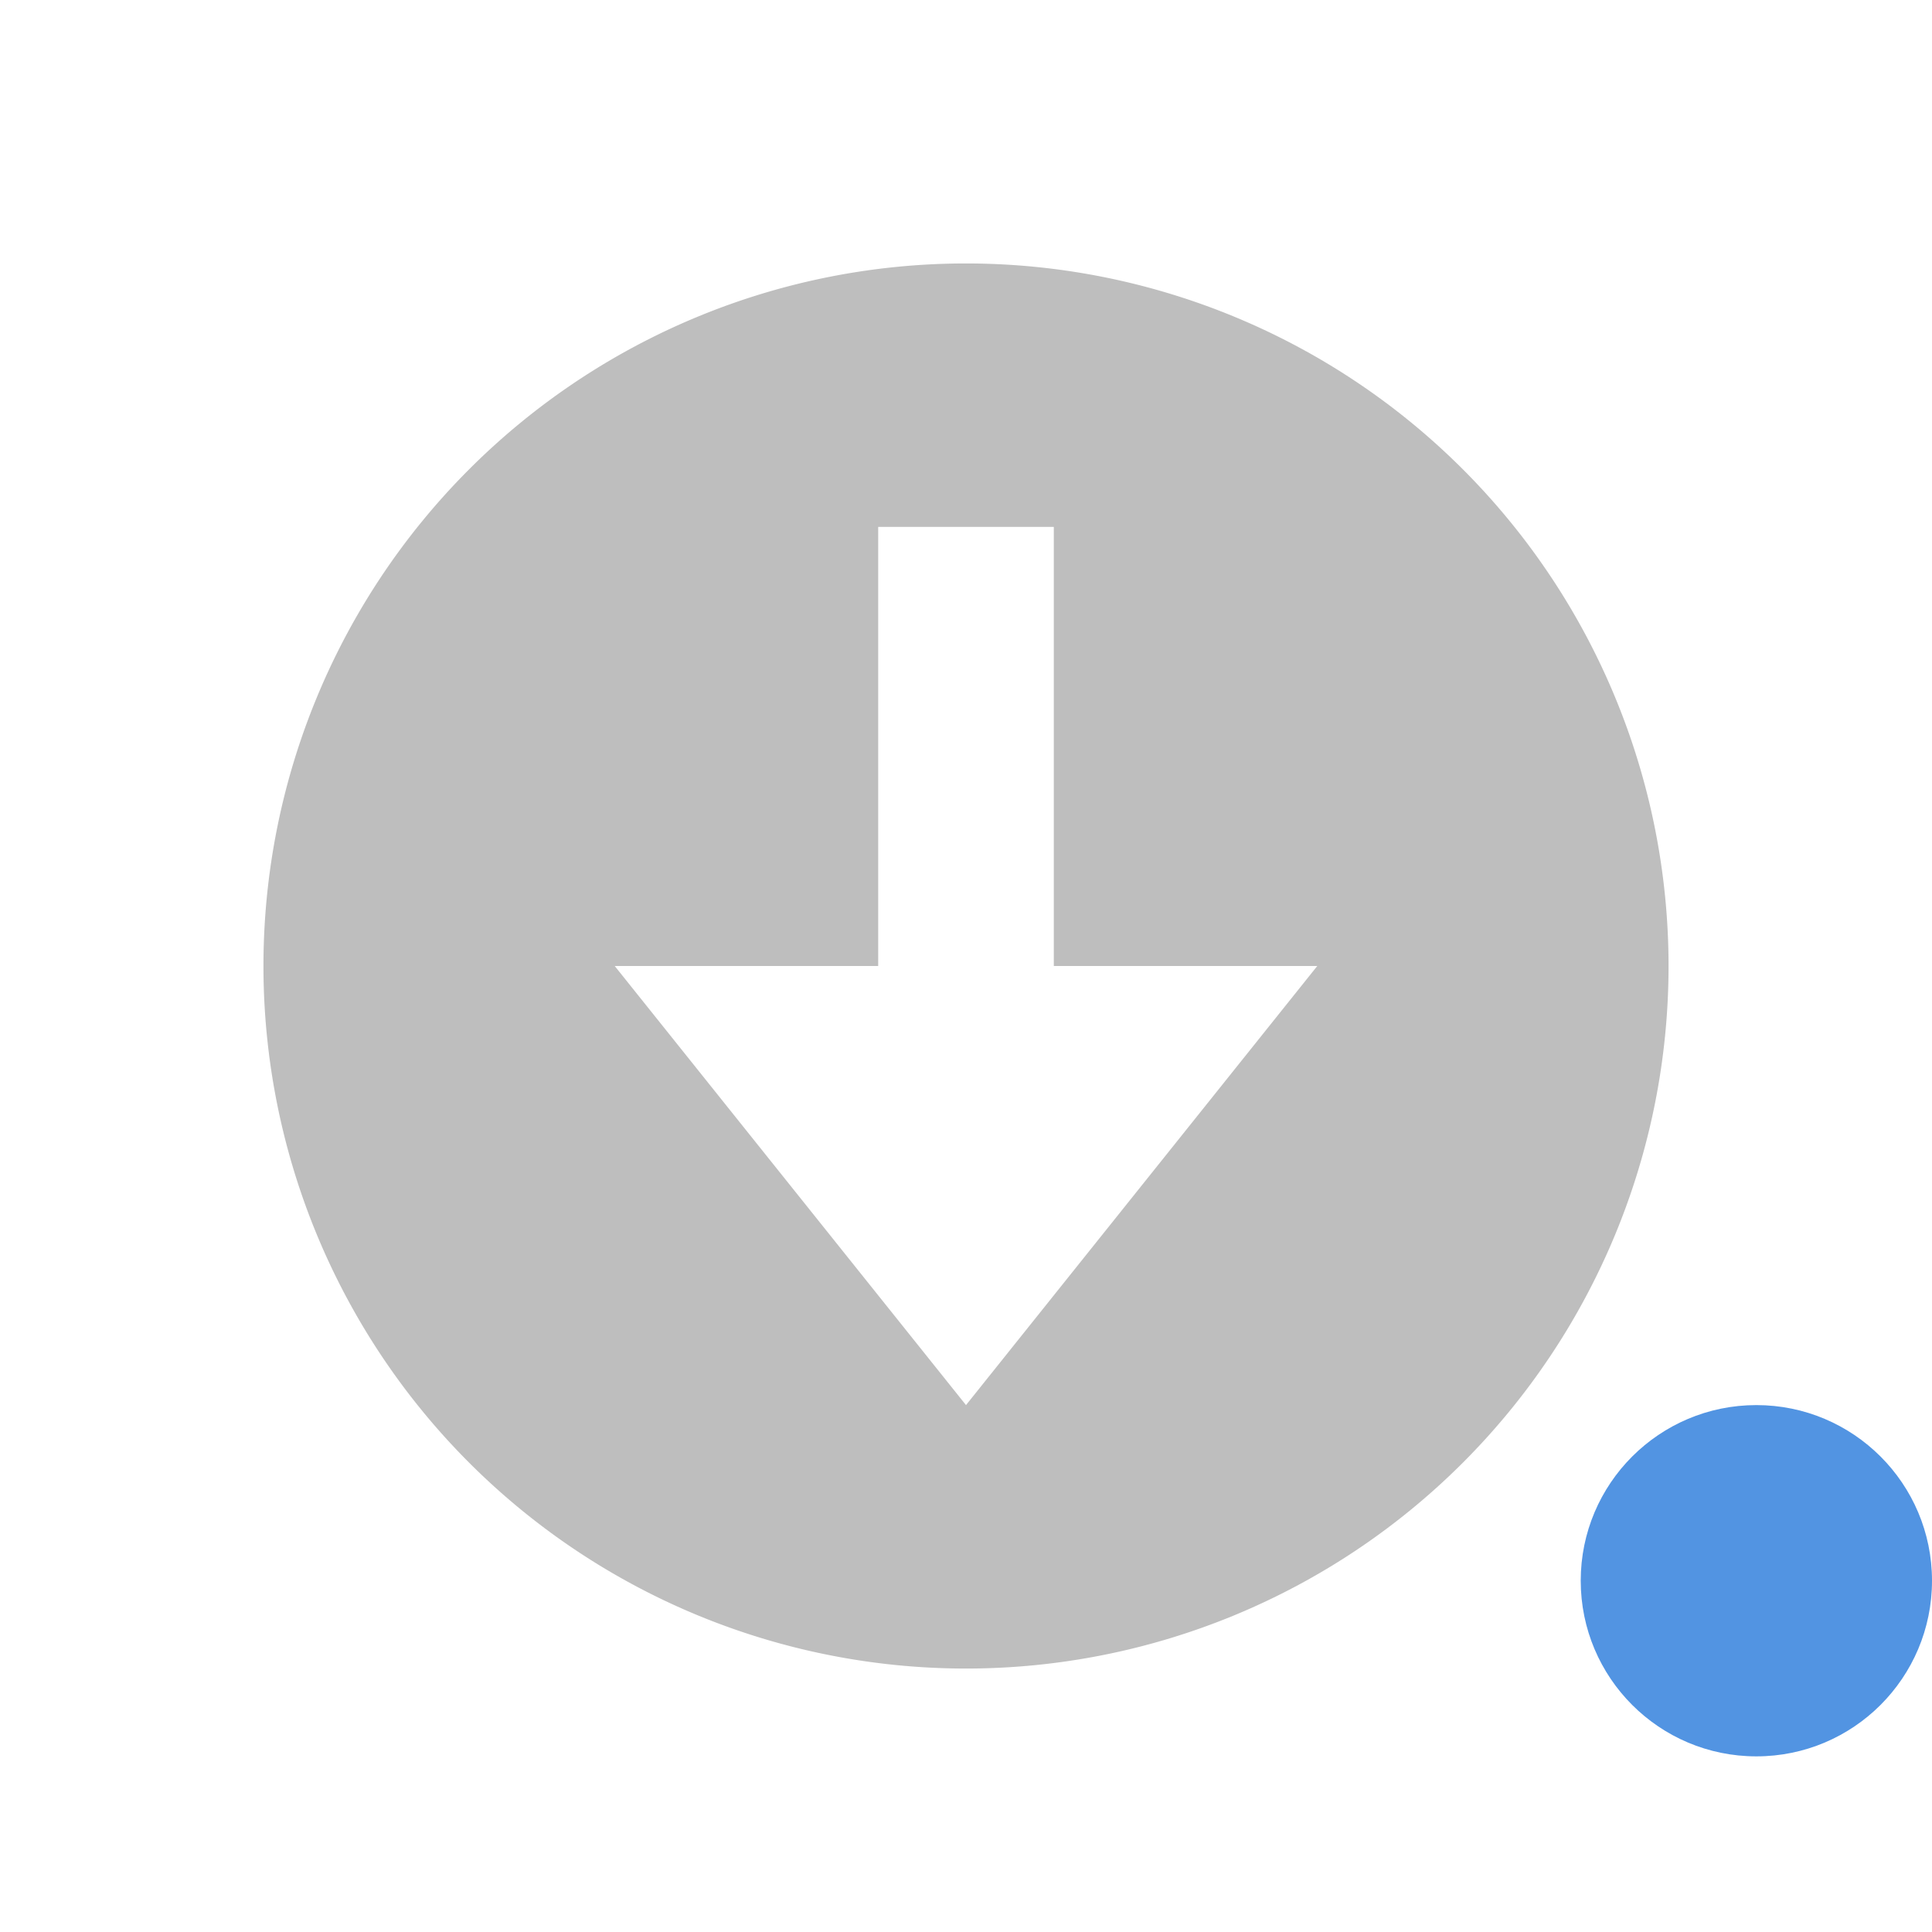 <svg xmlns="http://www.w3.org/2000/svg" width="22" height="22"><path d="M11 3a8 8 0 1 0 0 16 8 8 0 0 0 0-16zm-1 3h2v5h3l-4 5-4-5h3V6z" fill="currentColor" color="#bebebe"/><circle cx="20" cy="18" r="2" fill="currentColor" color="#5294e2"/></svg>